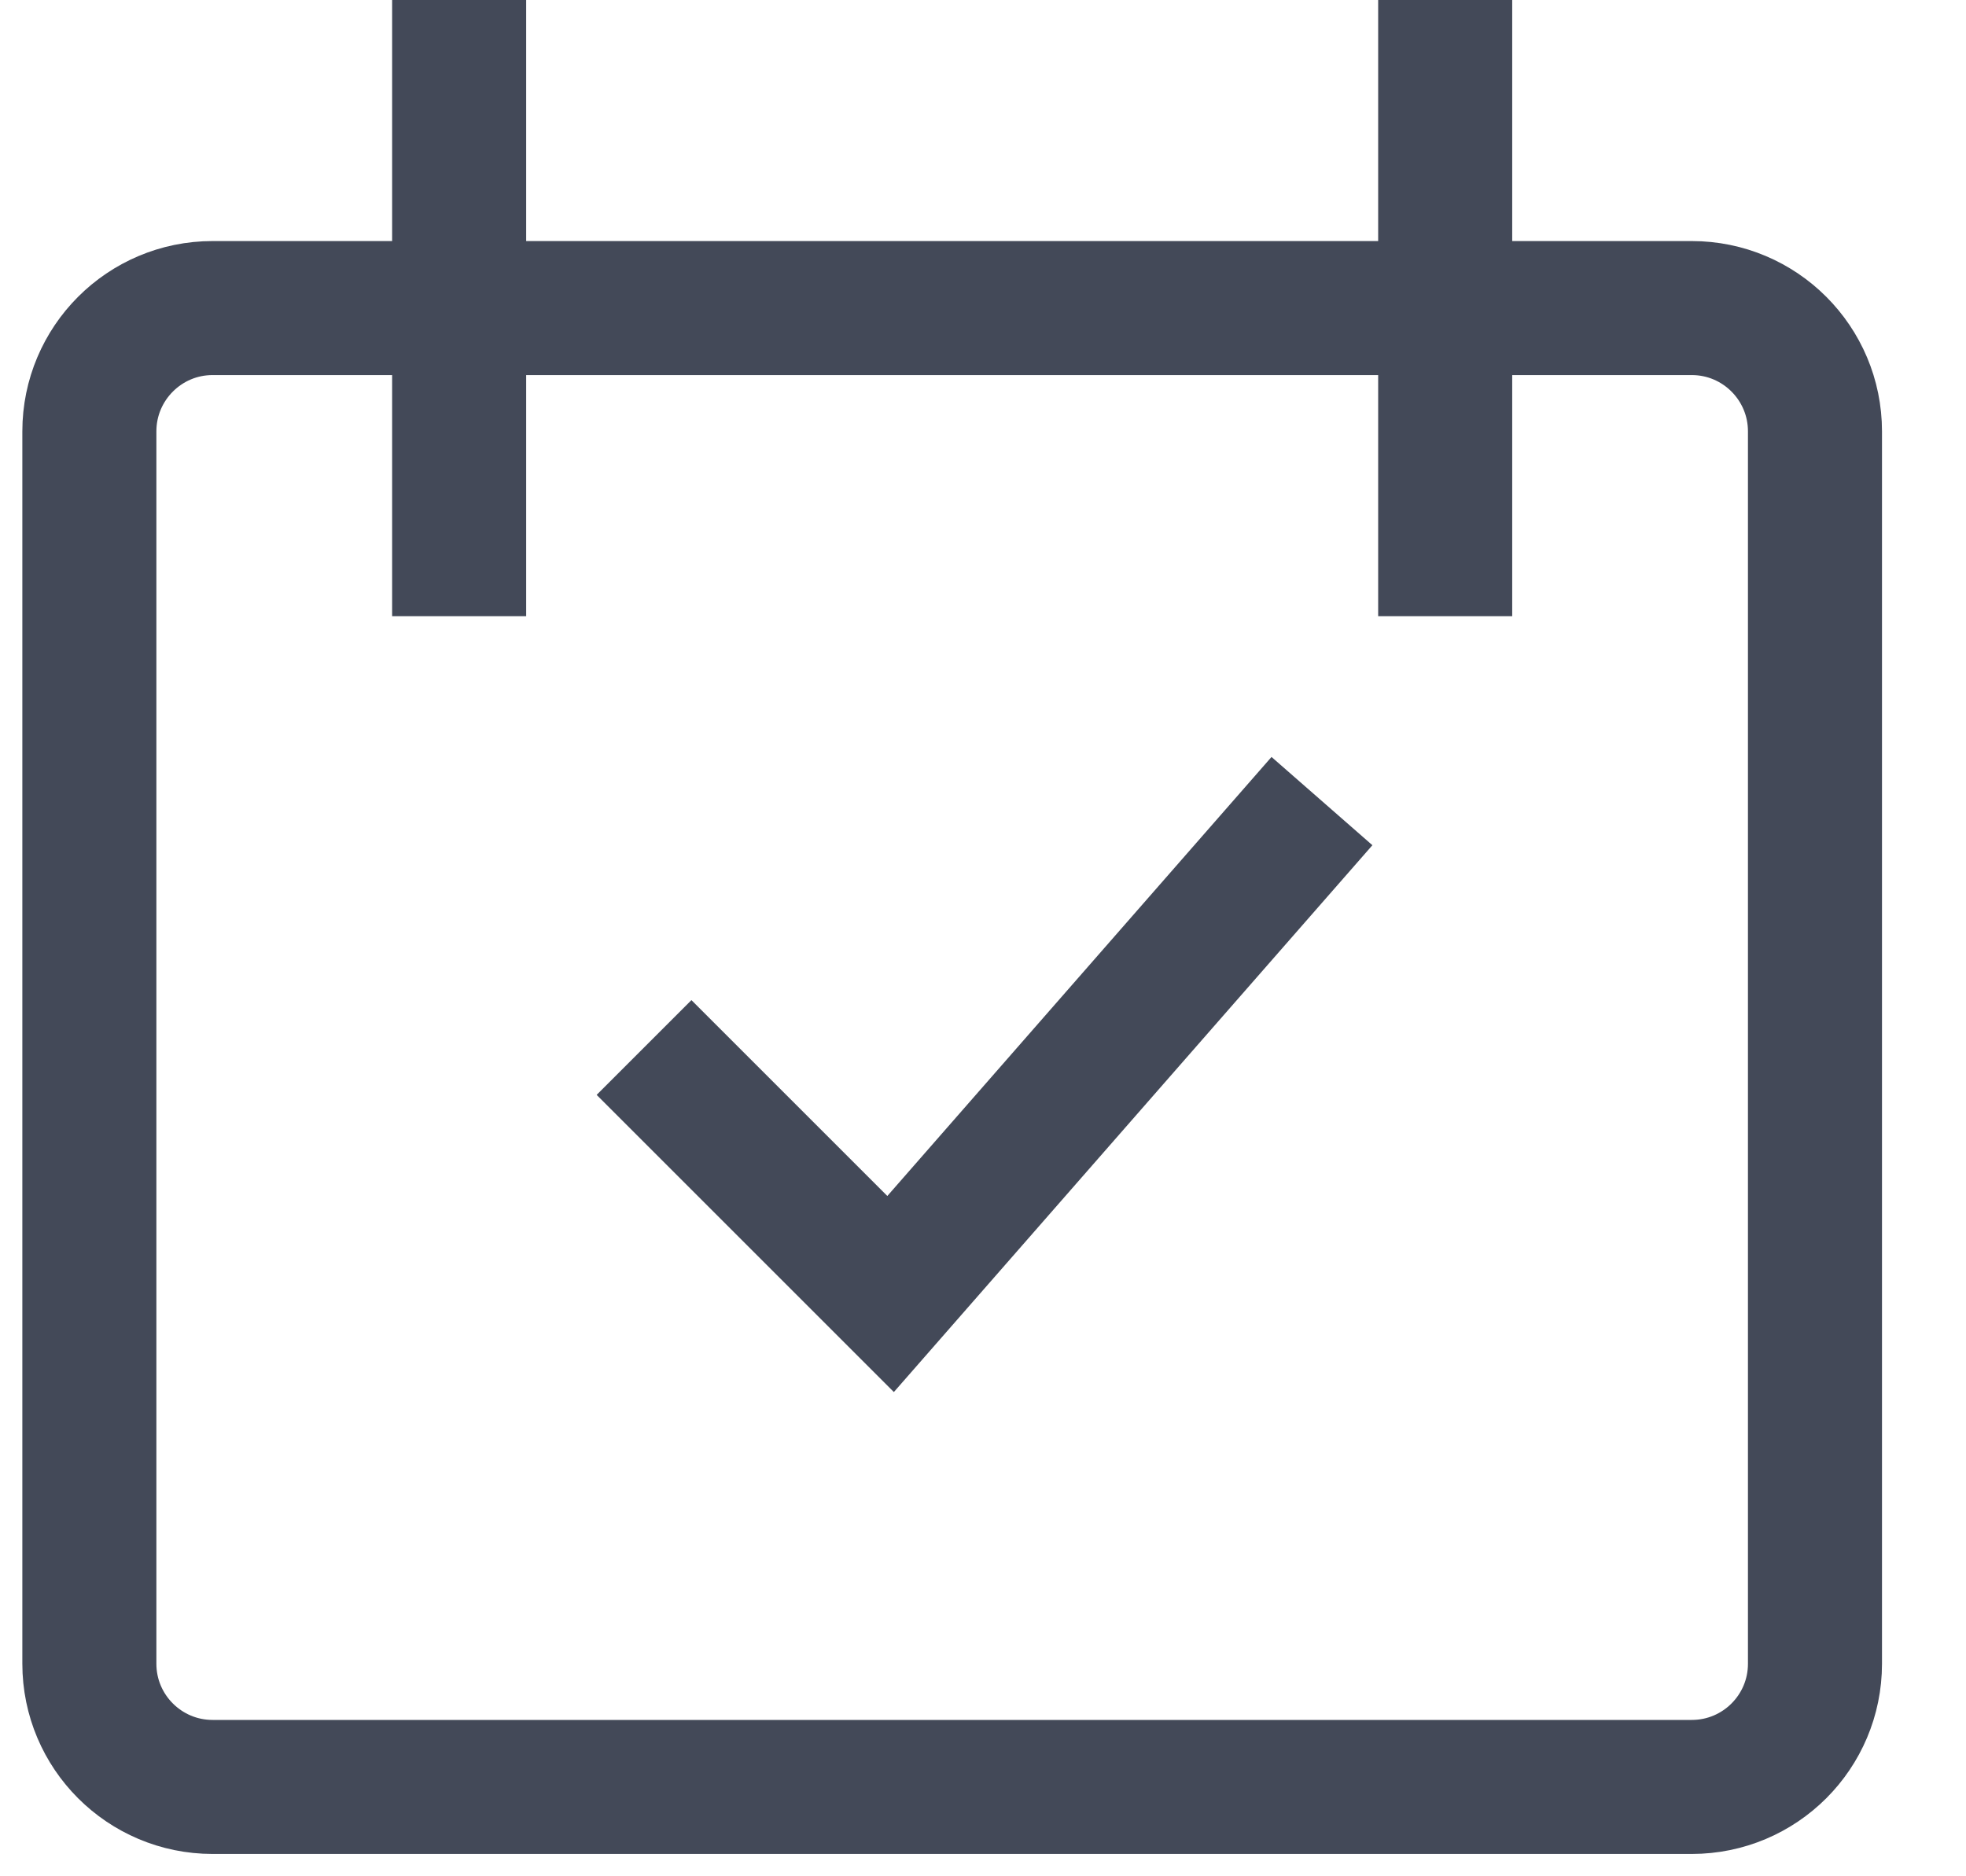<svg width="22" height="21" viewBox="0 0 22 21" fill="none" xmlns="http://www.w3.org/2000/svg">
<path d="M5.138 0V6.897M16.172 0V6.897M7.207 11.724L9.966 14.483L14.793 8.966M2.379 3.448H18.931C19.693 3.448 20.31 4.066 20.31 4.828V18.621C20.31 19.383 19.693 20 18.931 20H2.379C1.618 20 1 19.383 1 18.621V4.828C1 4.066 1.618 3.448 2.379 3.448Z" stroke="#434958" stroke-width="1.5"/>
</svg>
